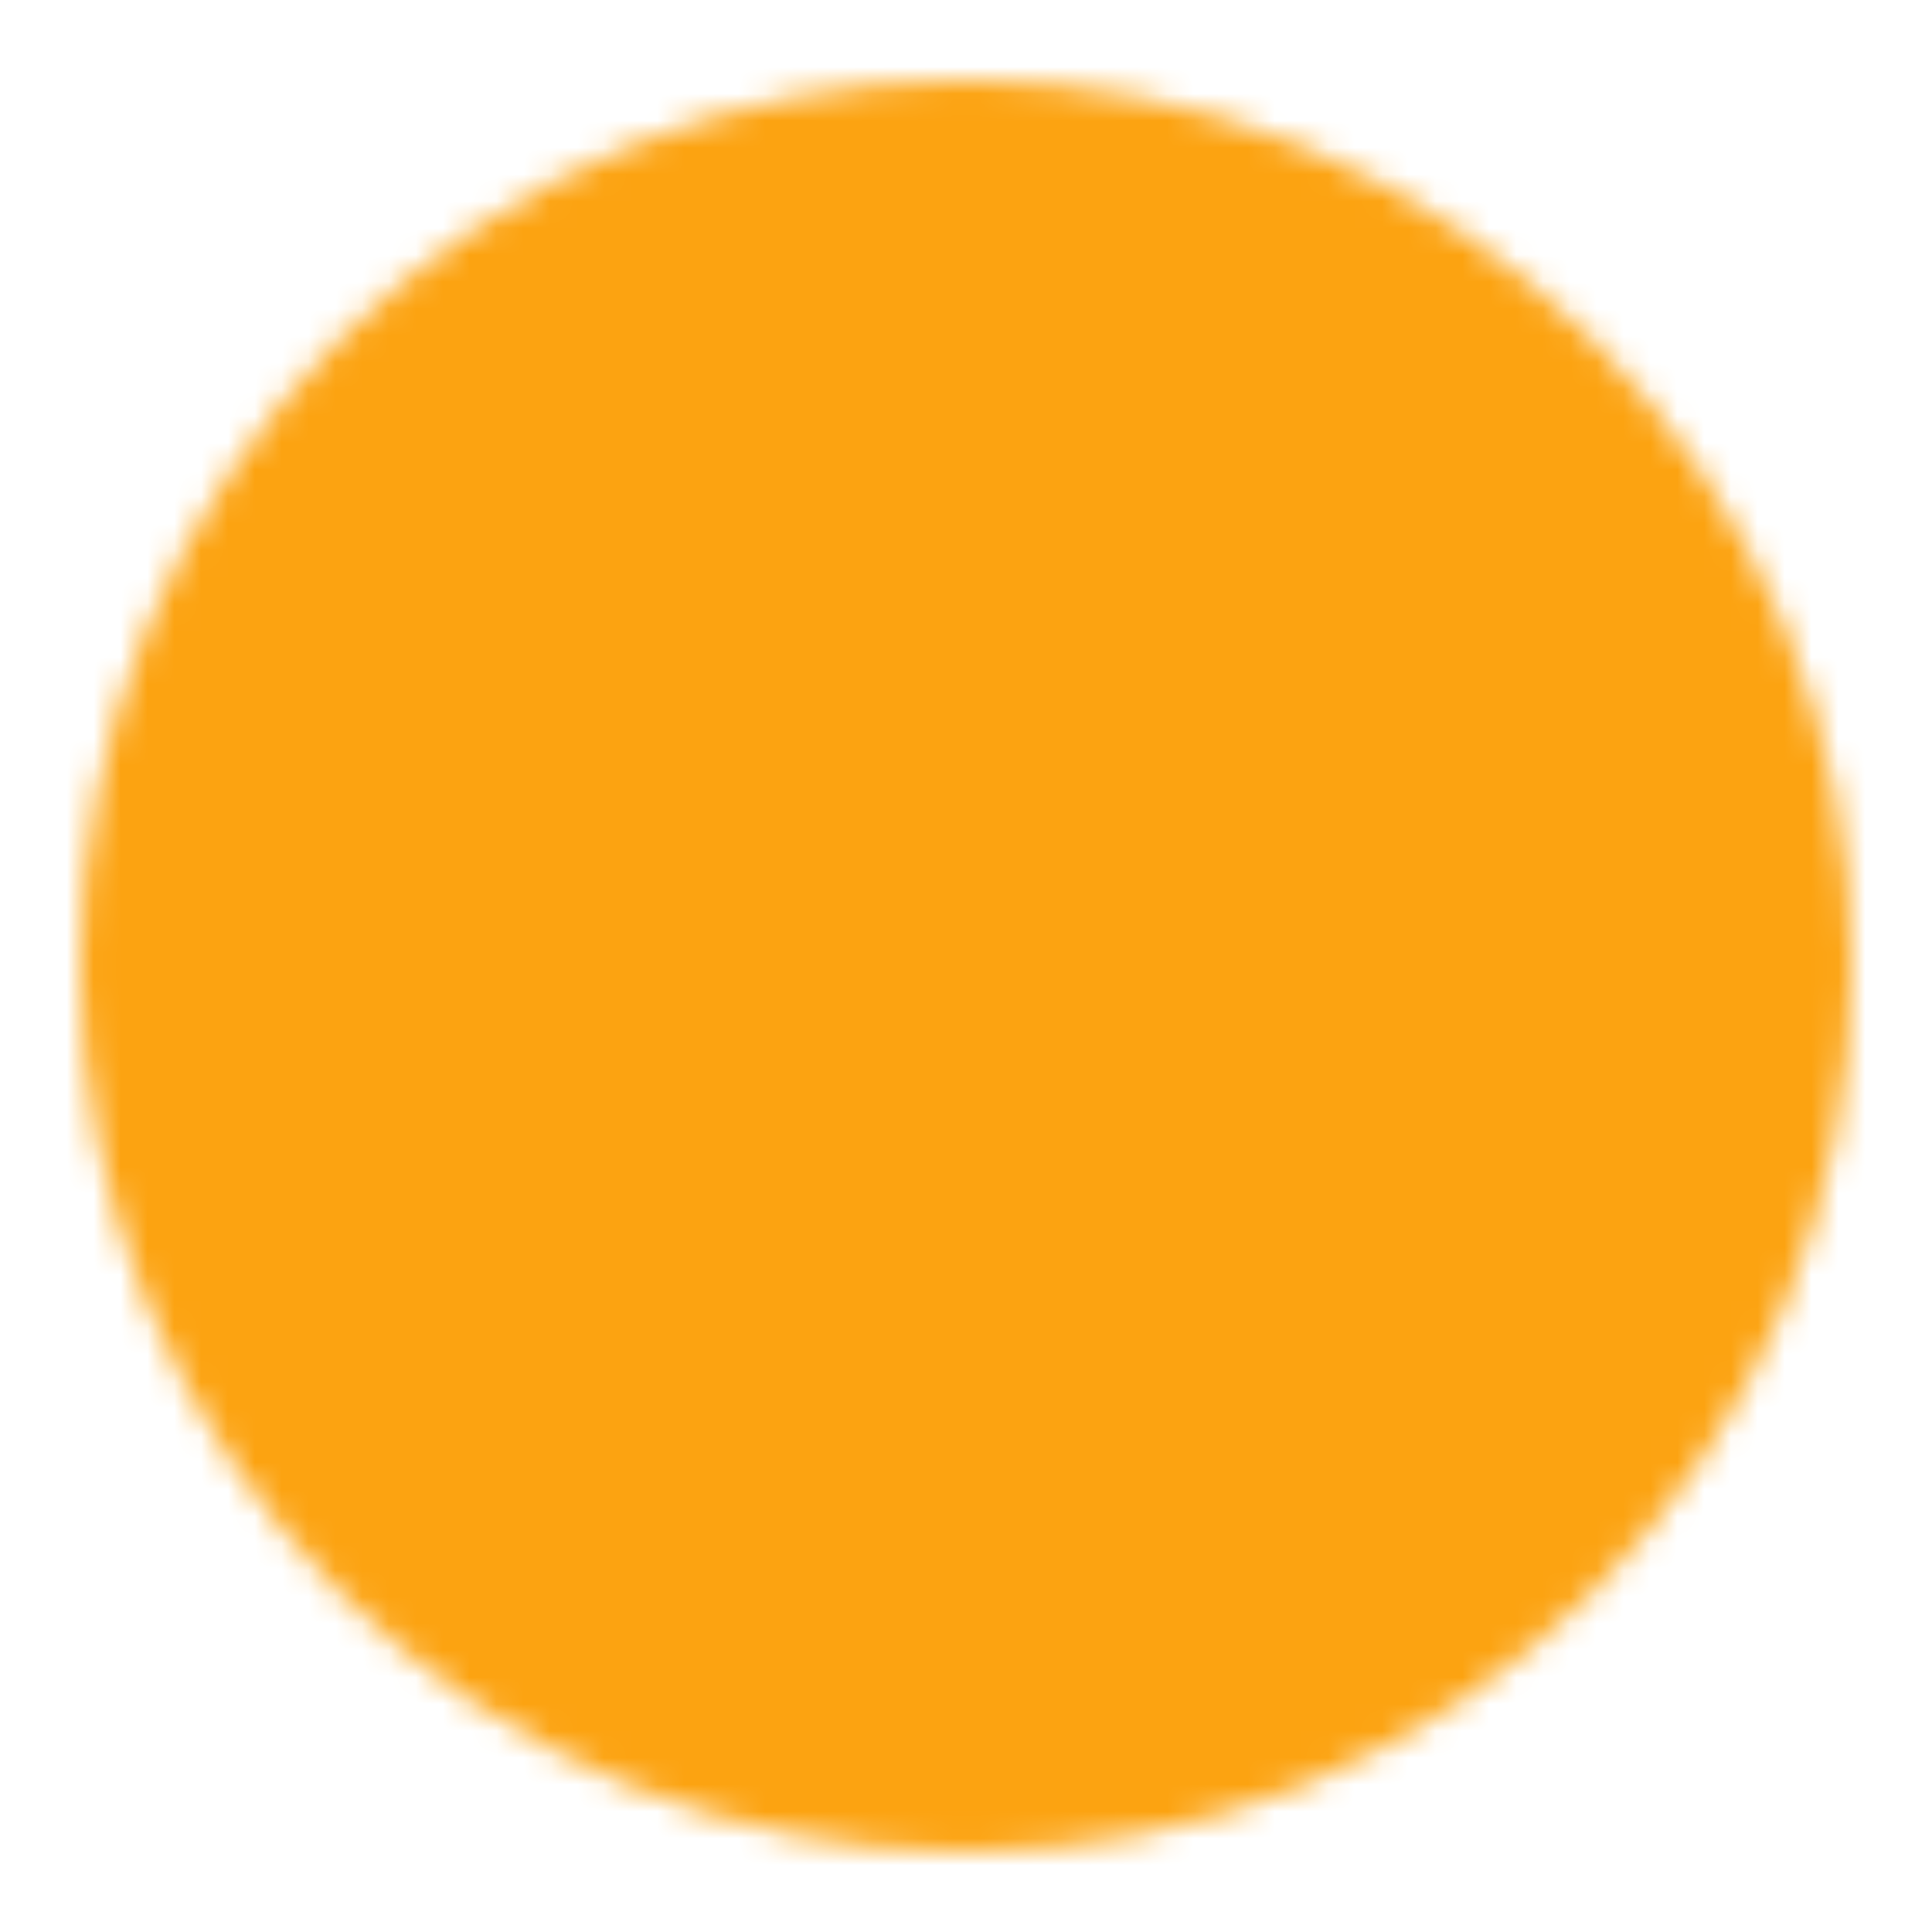 <svg width="72" height="72" viewBox="0 0 72 72" fill="none" xmlns="http://www.w3.org/2000/svg">
<mask id="mask0_86_159" style="mask-type:luminance" maskUnits="userSpaceOnUse" x="3" y="3" width="66" height="66">
<path d="M36 66C39.94 66.005 43.843 65.231 47.483 63.724C51.124 62.215 54.43 60.003 57.213 57.213C60.003 54.43 62.215 51.124 63.724 47.483C65.231 43.843 66.005 39.94 66 36C66.005 32.06 65.231 28.157 63.723 24.517C62.215 20.876 60.003 17.57 57.213 14.787C54.43 11.997 51.124 9.785 47.483 8.277C43.843 6.769 39.94 5.995 36 6C32.06 5.995 28.157 6.769 24.517 8.277C20.876 9.785 17.57 11.997 14.787 14.787C11.997 17.57 9.785 20.876 8.277 24.517C6.769 28.157 5.995 32.06 6 36C5.995 39.94 6.769 43.843 8.277 47.483C9.785 51.124 11.997 54.43 14.787 57.213C17.57 60.003 20.876 62.215 24.517 63.723C28.157 65.231 32.06 66.005 36 66Z" fill="white" stroke="white" stroke-width="6" stroke-linejoin="round"/>
<path d="M24 36L33 45L51 27" stroke="black" stroke-width="6" stroke-linecap="round" stroke-linejoin="round"/>
</mask>
<g mask="url(#mask0_86_159)">
<path d="M0 0H72V72H0V0Z" fill="#FCA311"/>
</g>
</svg>
